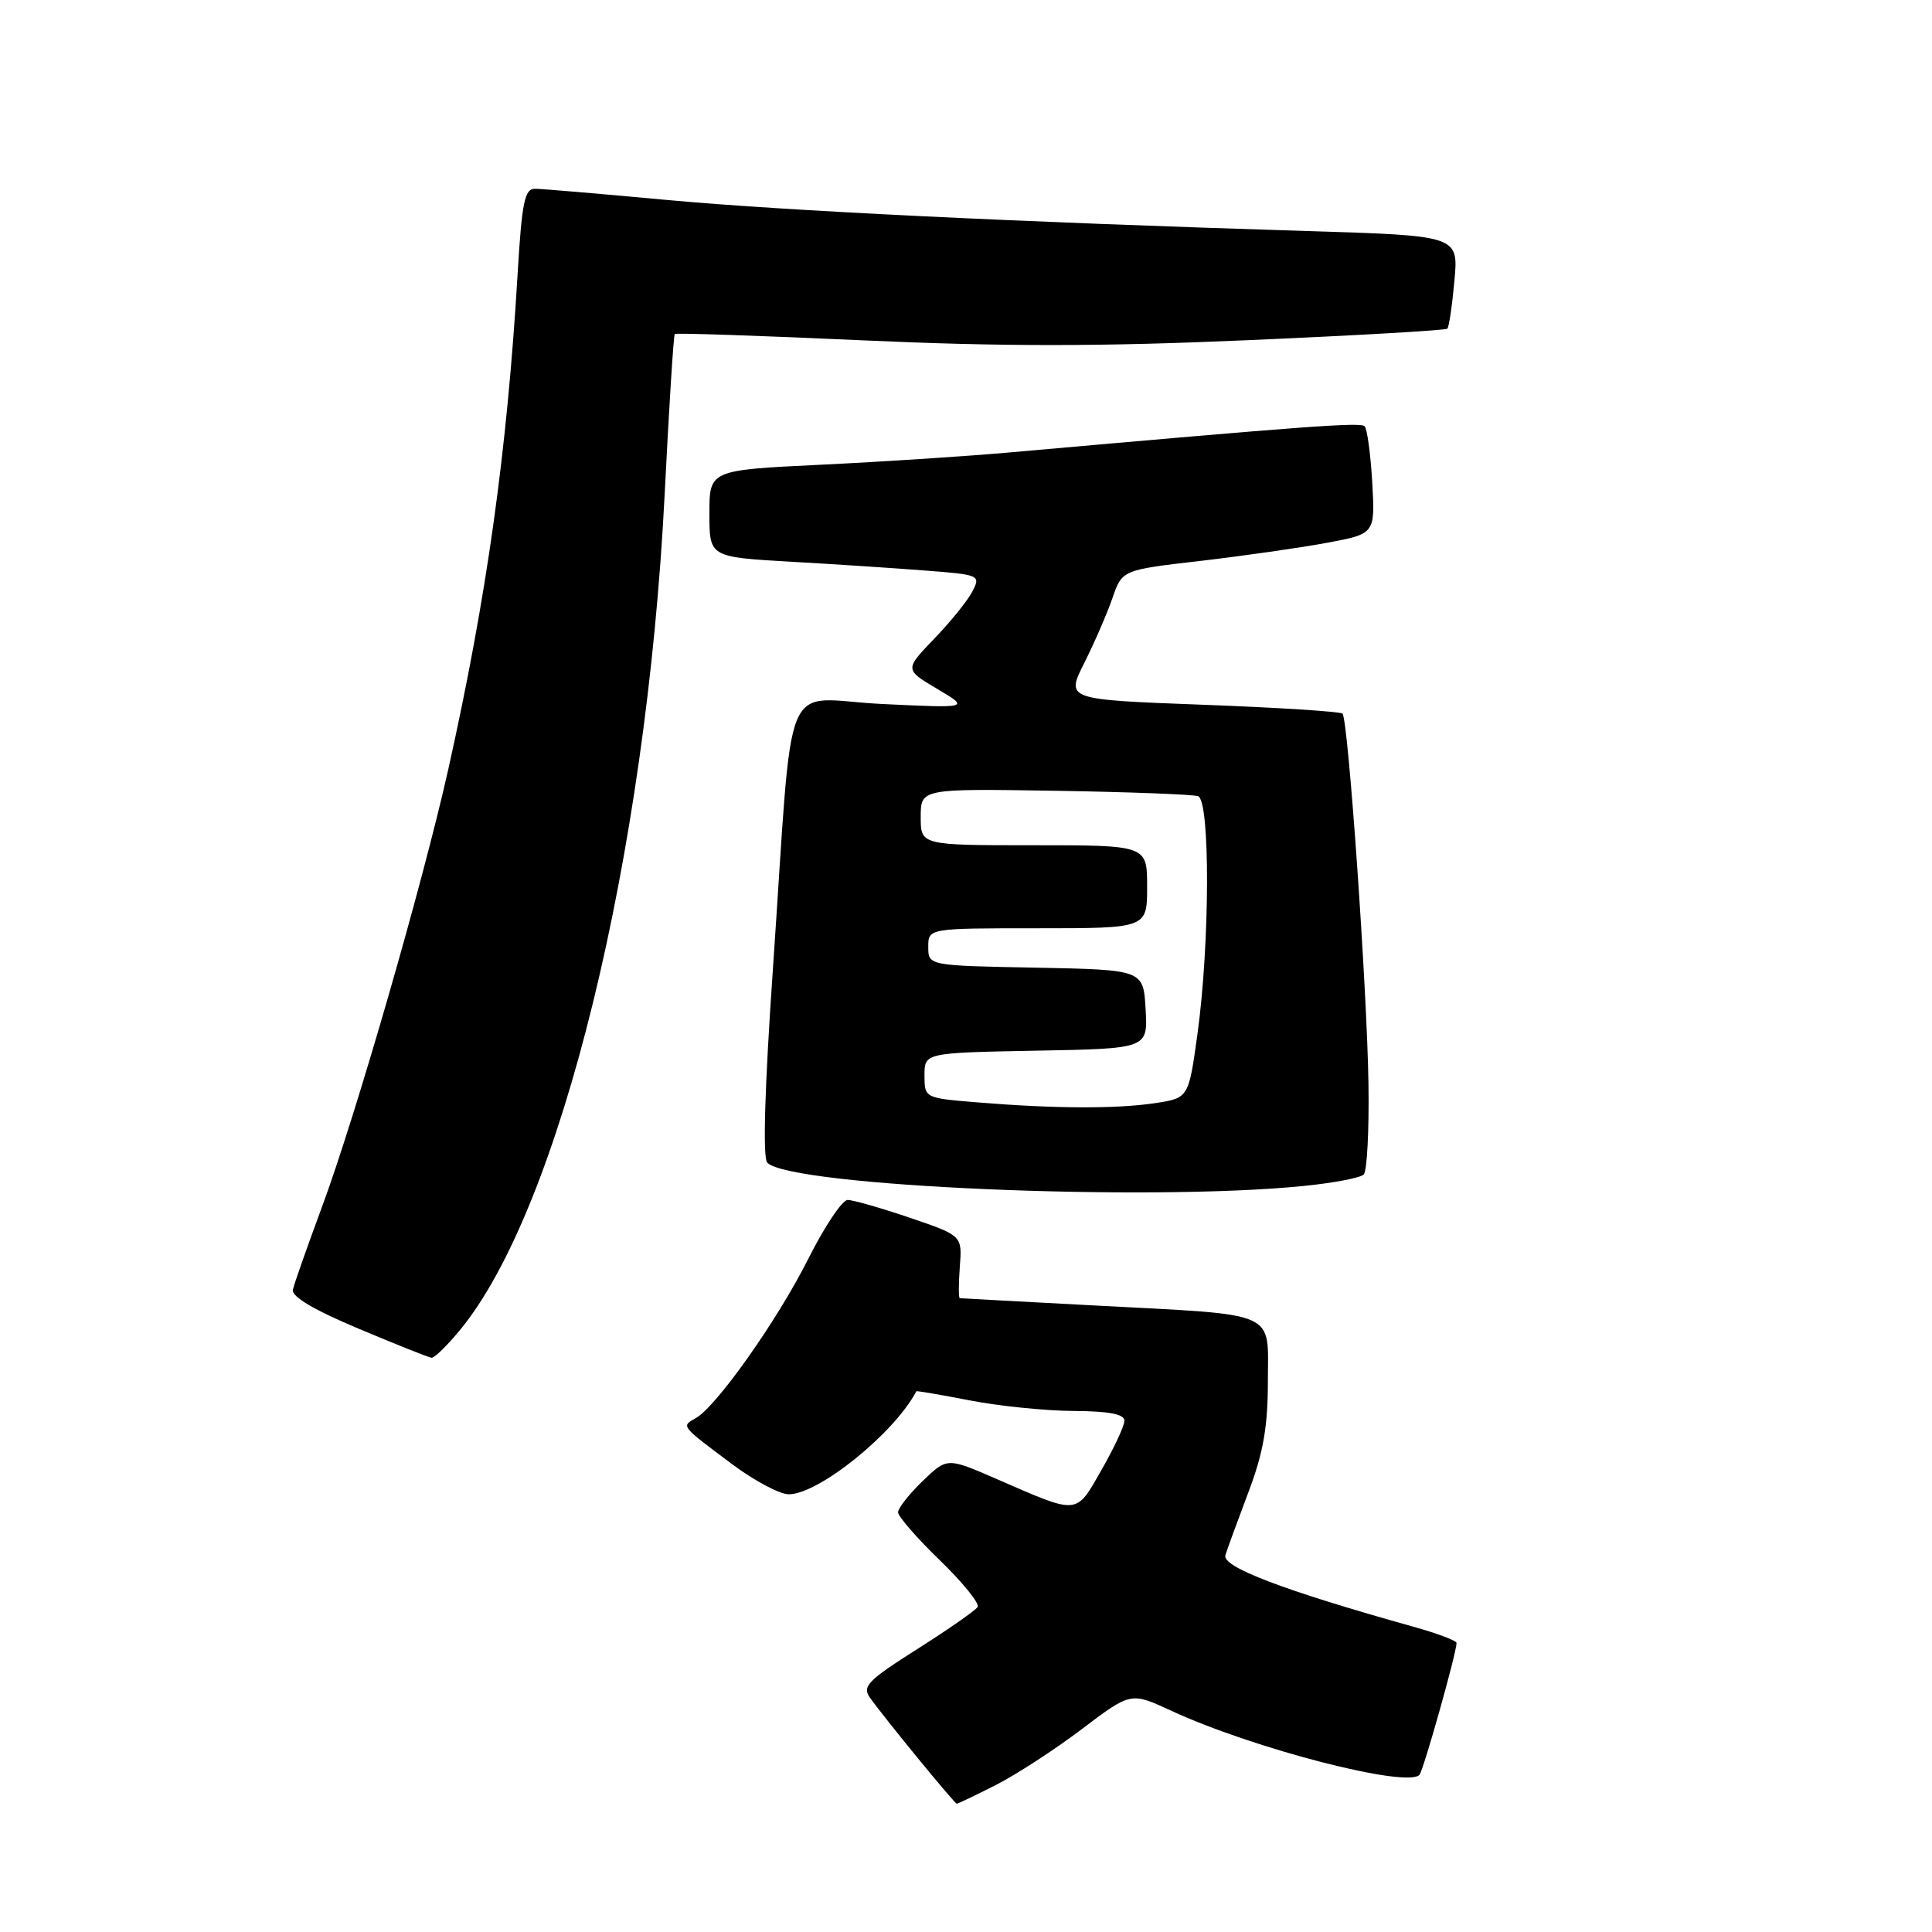 <?xml version="1.0" encoding="UTF-8" standalone="no"?>
<!DOCTYPE svg PUBLIC "-//W3C//DTD SVG 1.1//EN" "http://www.w3.org/Graphics/SVG/1.1/DTD/svg11.dtd" >
<svg xmlns="http://www.w3.org/2000/svg" xmlns:xlink="http://www.w3.org/1999/xlink" version="1.1" viewBox="0 0 256 256">
 <g >
 <path fill="currentColor"
d=" M 131.94 236.53 C 134.62 235.17 139.75 231.84 143.33 229.13 C 149.84 224.20 149.84 224.20 155.17 226.67 C 165.99 231.69 186.49 236.98 188.09 235.17 C 188.62 234.56 193.00 219.00 193.00 217.70 C 193.00 217.39 190.41 216.42 187.25 215.54 C 170.07 210.74 161.87 207.61 162.37 206.07 C 162.64 205.20 164.02 201.44 165.43 197.70 C 167.39 192.52 168.00 189.05 168.00 183.06 C 168.00 173.54 169.70 174.29 145.18 172.99 C 135.46 172.47 127.36 172.04 127.18 172.02 C 127.01 172.01 127.01 170.14 127.18 167.86 C 127.50 163.72 127.50 163.72 120.56 161.36 C 116.74 160.06 113.03 159.00 112.32 159.00 C 111.60 159.00 109.27 162.49 107.13 166.75 C 102.99 174.98 94.94 186.37 92.18 187.92 C 90.24 189.00 90.16 188.89 97.05 194.04 C 99.97 196.22 103.33 198.00 104.51 198.00 C 108.48 198.00 118.51 189.91 121.42 184.35 C 121.46 184.27 124.65 184.81 128.50 185.56 C 132.35 186.31 138.54 186.94 142.25 186.96 C 146.97 186.99 149.00 187.38 148.99 188.25 C 148.99 188.94 147.61 191.89 145.94 194.80 C 142.50 200.80 143.03 200.75 132.00 195.95 C 125.50 193.12 125.50 193.12 122.25 196.25 C 120.46 197.98 119.00 199.84 119.00 200.39 C 119.00 200.94 121.49 203.80 124.53 206.74 C 127.57 209.69 129.83 212.47 129.54 212.93 C 129.26 213.39 125.66 215.90 121.54 218.51 C 114.98 222.67 114.21 223.46 115.28 224.96 C 117.30 227.79 126.48 238.99 126.78 239.00 C 126.94 239.00 129.26 237.89 131.94 236.53 Z  M 60.94 176.25 C 74.23 160.13 85.63 113.57 88.07 65.52 C 88.65 53.98 89.25 44.41 89.41 44.26 C 89.57 44.10 100.81 44.48 114.40 45.10 C 132.75 45.93 145.83 45.93 165.24 45.08 C 179.62 44.46 191.56 43.77 191.78 43.55 C 192.00 43.34 192.42 40.47 192.72 37.19 C 193.26 31.23 193.26 31.23 173.38 30.62 C 134.72 29.43 103.92 27.93 88.31 26.49 C 79.61 25.68 71.77 25.02 70.88 25.01 C 69.52 25.00 69.15 26.81 68.59 36.25 C 67.19 59.89 64.51 79.02 59.39 101.98 C 56.02 117.04 47.05 148.14 42.61 160.07 C 40.69 165.26 38.97 170.13 38.81 170.89 C 38.60 171.80 41.59 173.57 47.50 176.05 C 52.45 178.13 56.80 179.87 57.18 179.91 C 57.55 179.96 59.24 178.31 60.94 176.25 Z  M 172.70 157.15 C 176.66 156.76 180.26 156.07 180.70 155.63 C 181.14 155.19 181.42 149.80 181.33 143.66 C 181.14 130.92 178.64 95.31 177.89 94.56 C 177.61 94.28 169.25 93.75 159.31 93.38 C 141.23 92.70 141.23 92.70 143.67 87.85 C 145.01 85.18 146.69 81.32 147.40 79.26 C 148.69 75.52 148.69 75.52 159.10 74.32 C 164.82 73.65 172.36 72.57 175.86 71.92 C 182.21 70.73 182.21 70.73 181.83 63.92 C 181.61 60.17 181.16 56.83 180.82 56.48 C 180.26 55.93 173.33 56.44 134.00 59.93 C 128.22 60.45 116.86 61.19 108.75 61.58 C 94.00 62.29 94.00 62.29 94.00 68.05 C 94.00 73.81 94.00 73.81 104.75 74.43 C 110.66 74.76 118.76 75.30 122.74 75.61 C 129.77 76.15 129.95 76.23 128.87 78.33 C 128.26 79.53 125.99 82.35 123.81 84.61 C 119.86 88.72 119.86 88.72 124.18 91.28 C 128.50 93.84 128.50 93.84 116.84 93.28 C 103.30 92.62 105.20 88.01 102.42 128.30 C 101.32 144.19 101.05 153.45 101.67 154.07 C 104.79 157.19 151.90 159.24 172.70 157.15 Z  M 129.50 146.07 C 122.52 145.50 122.50 145.49 122.50 142.50 C 122.50 139.50 122.50 139.50 137.30 139.22 C 152.10 138.95 152.10 138.95 151.80 133.72 C 151.50 128.50 151.50 128.50 137.25 128.22 C 123.00 127.95 123.00 127.95 123.00 125.47 C 123.00 123.00 123.00 123.00 137.50 123.00 C 152.00 123.00 152.00 123.00 152.00 117.50 C 152.00 112.00 152.00 112.00 137.00 112.00 C 122.00 112.00 122.00 112.00 122.00 108.25 C 122.00 104.50 122.00 104.50 139.75 104.78 C 149.51 104.94 158.06 105.26 158.75 105.50 C 160.37 106.07 160.32 125.08 158.67 137.00 C 157.50 145.50 157.50 145.50 153.00 146.18 C 147.88 146.94 139.70 146.91 129.50 146.07 Z "/>
</g>
</svg>
